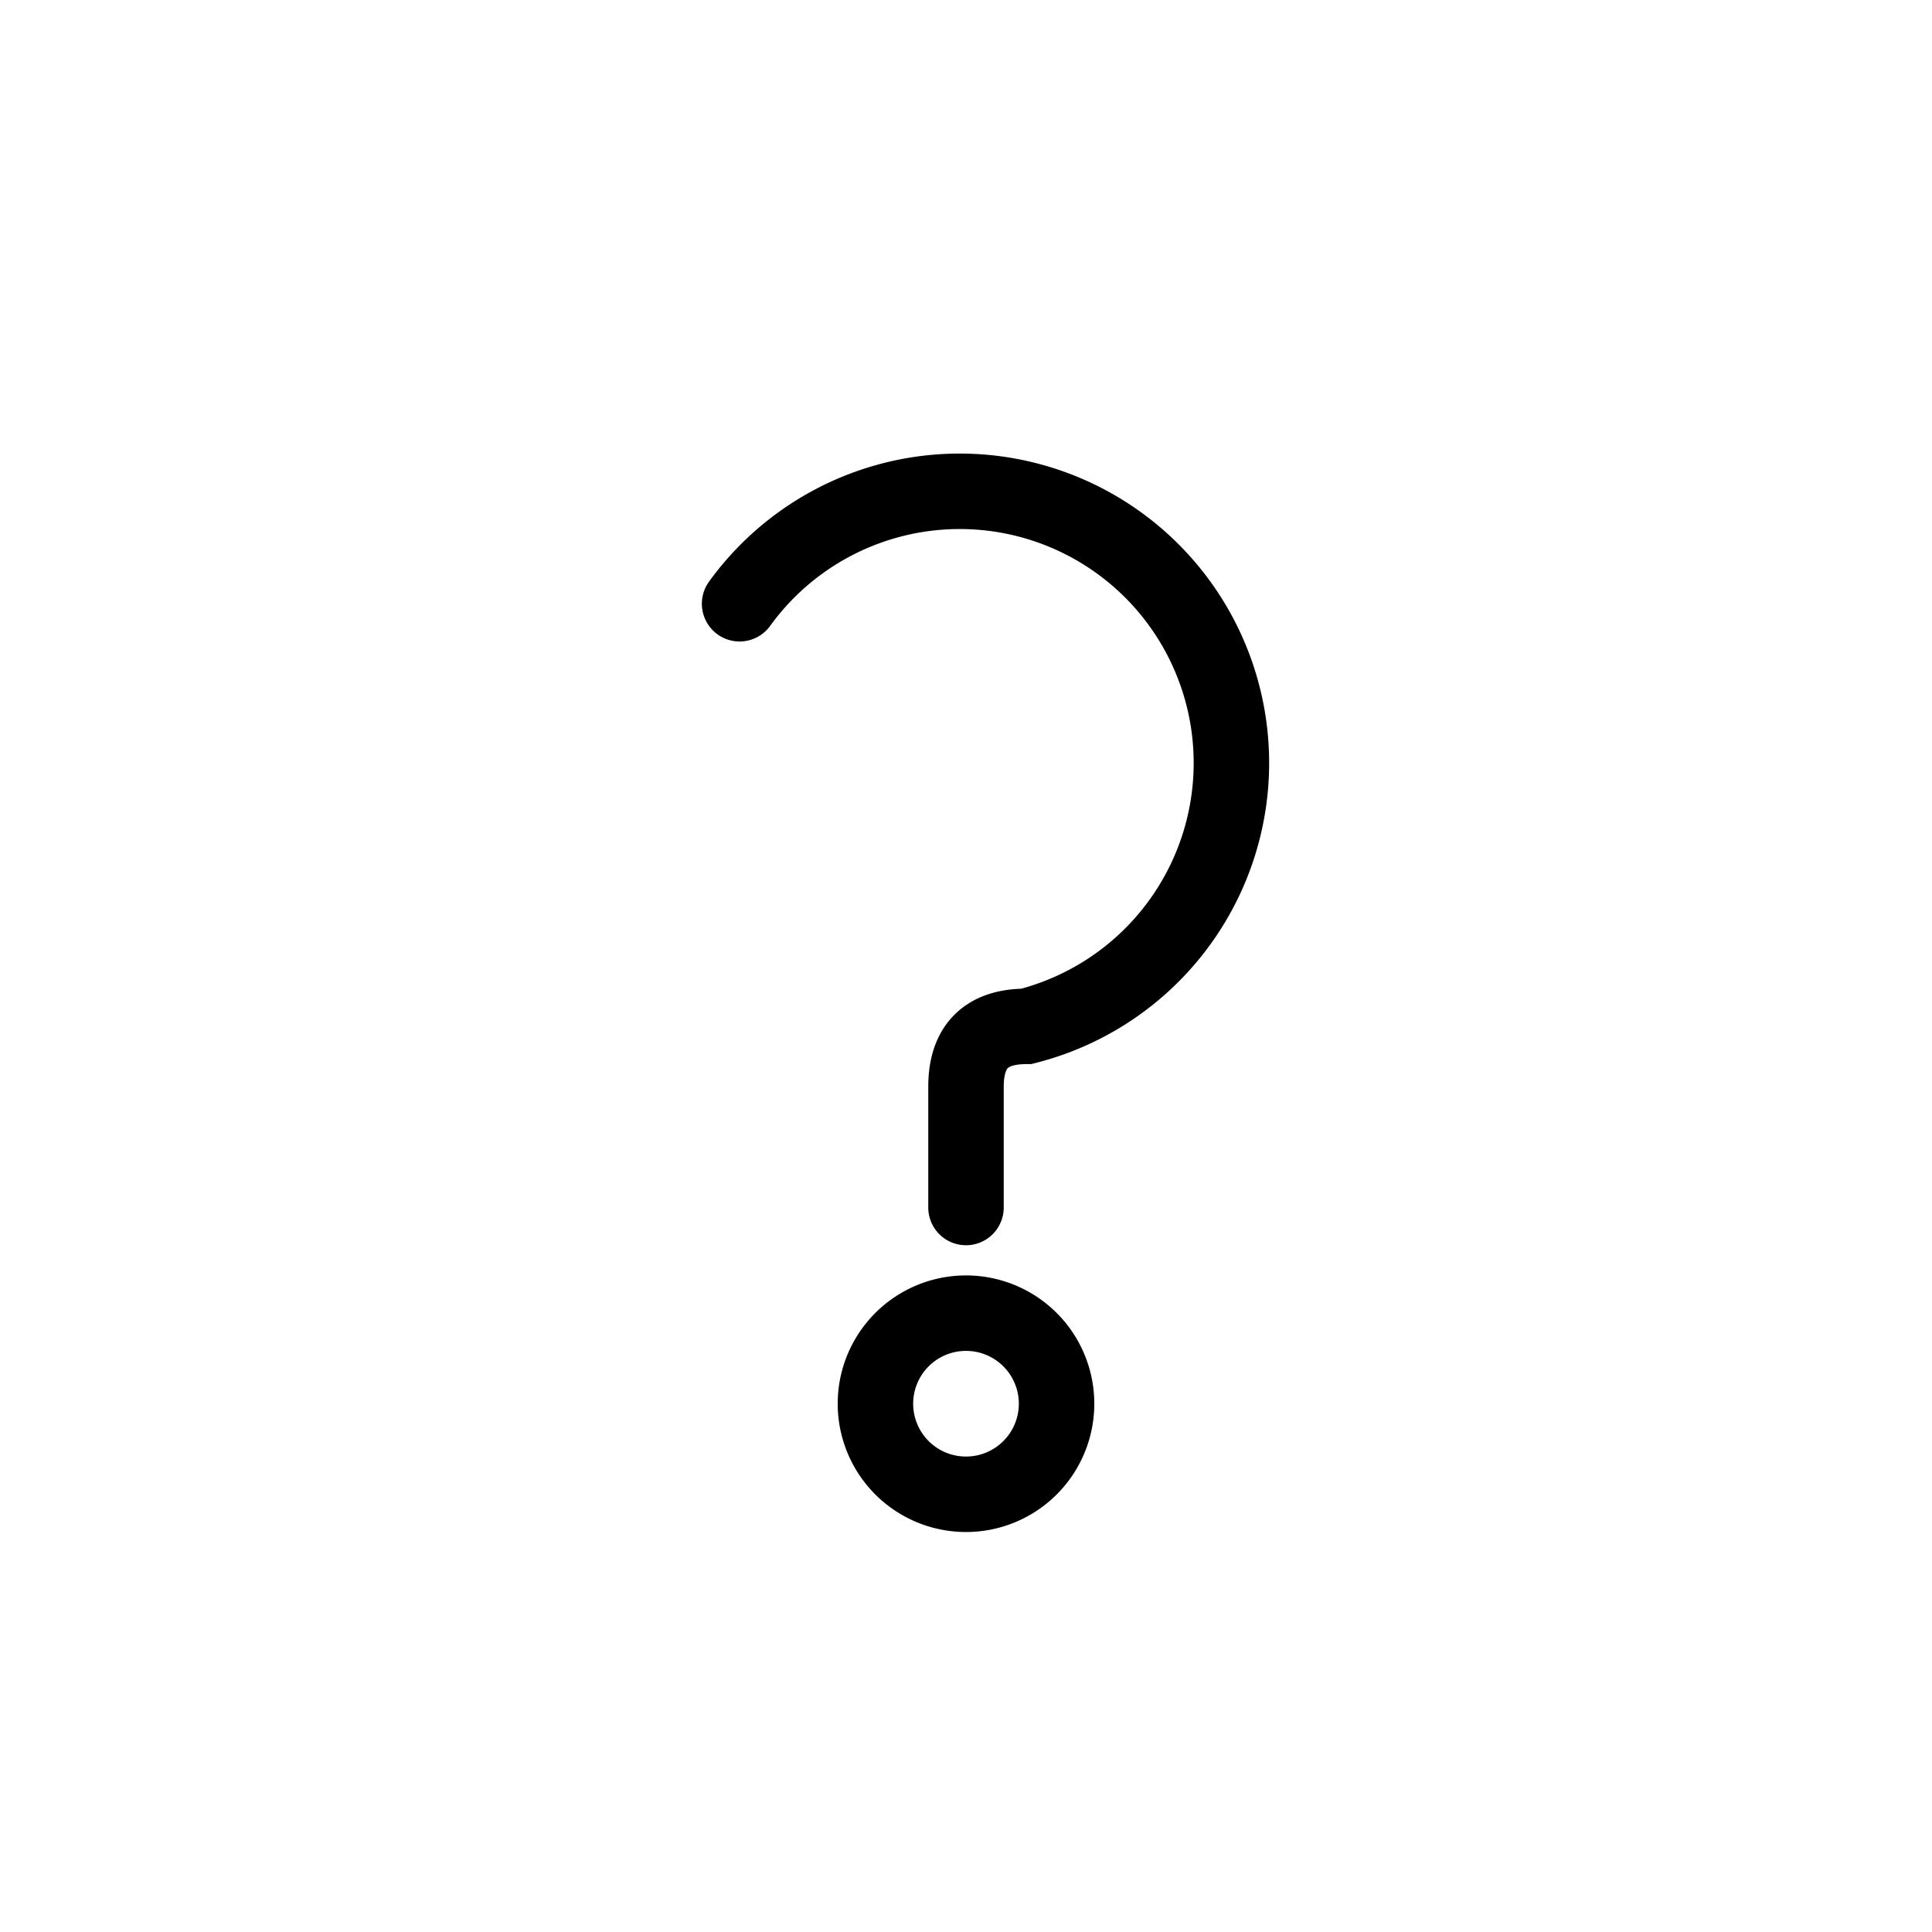 <svg xmlns="http://www.w3.org/2000/svg" viewBox="0 0 128 128" stroke-linecap="round" stroke="#000" fill="none" stroke-width="5"><path d="M64 87a5 5 90 010 12 5 5 90 010-12M49 40A18 18 90 1168 68q-4 0-4 4v8"/></svg>
